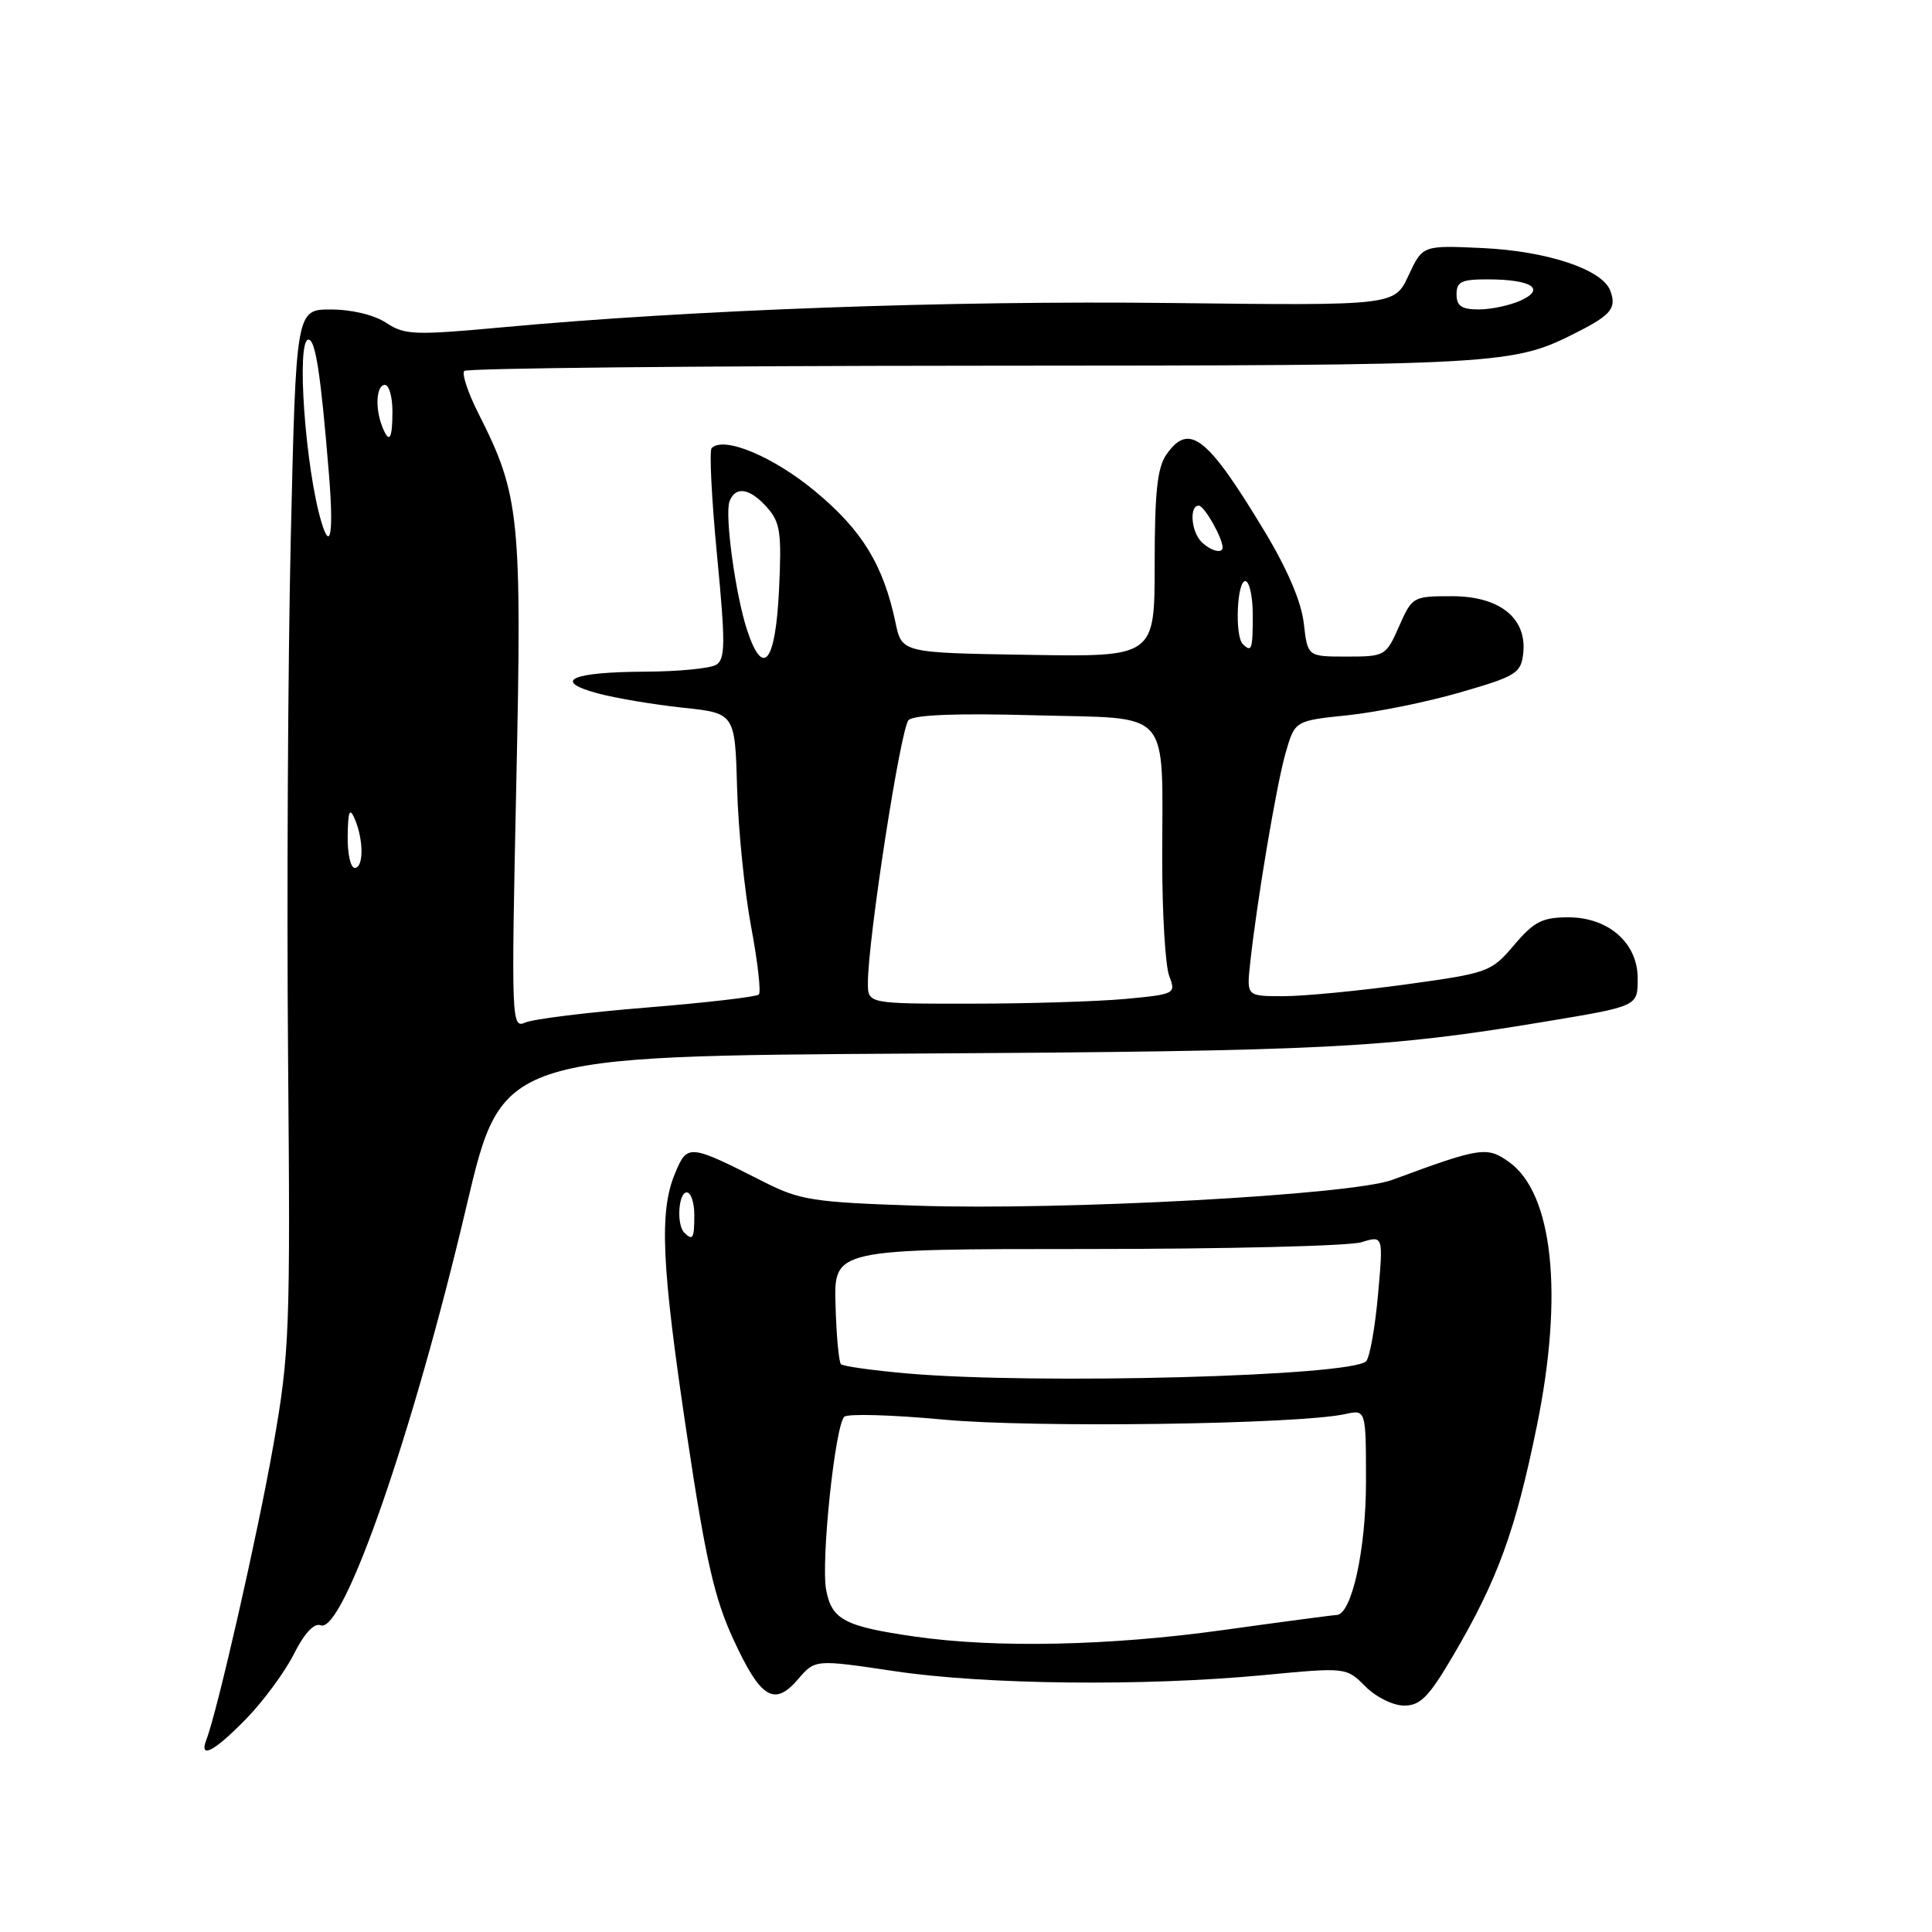 <?xml version="1.0" encoding="UTF-8" standalone="no"?>
<!DOCTYPE svg PUBLIC "-//W3C//DTD SVG 1.1//EN" "http://www.w3.org/Graphics/SVG/1.1/DTD/svg11.dtd" >
<svg xmlns="http://www.w3.org/2000/svg" xmlns:xlink="http://www.w3.org/1999/xlink" version="1.1" viewBox="0 0 256 256">
 <g >
 <path fill="currentColor"
d=" M 32.63 227.74 C 34.90 225.41 37.74 221.55 38.94 219.17 C 40.33 216.41 41.62 215.02 42.49 215.36 C 45.49 216.51 54.73 189.94 61.84 159.71 C 66.50 139.93 66.50 139.93 121.50 139.60 C 175.69 139.28 183.64 138.87 204.50 135.41 C 217.14 133.31 217.00 133.37 217.00 129.61 C 217.00 124.95 213.12 121.55 207.82 121.55 C 204.38 121.55 203.28 122.10 200.63 125.22 C 197.58 128.81 197.23 128.93 186.22 130.45 C 180.01 131.30 172.74 132.00 170.06 132.00 C 165.19 132.00 165.19 132.00 165.64 127.75 C 166.53 119.47 169.14 103.97 170.35 99.76 C 171.58 95.50 171.58 95.50 178.54 94.78 C 182.37 94.38 189.10 93.02 193.50 91.74 C 200.88 89.61 201.53 89.21 201.83 86.61 C 202.37 81.93 198.74 79.00 192.40 79.00 C 187.23 79.00 187.12 79.06 185.38 83.00 C 183.65 86.92 183.52 87.00 178.44 87.00 C 173.26 87.00 173.26 87.00 172.76 82.60 C 172.44 79.75 170.59 75.42 167.53 70.35 C 159.96 57.80 157.56 55.93 154.56 60.22 C 153.35 61.94 153.00 65.23 153.00 74.75 C 153.00 87.05 153.00 87.05 136.25 86.77 C 119.50 86.50 119.50 86.50 118.66 82.50 C 117.05 74.87 114.25 70.28 108.05 65.13 C 102.49 60.50 95.92 57.75 94.30 59.37 C 93.97 59.70 94.29 66.09 95.01 73.58 C 96.13 85.22 96.12 87.31 94.91 88.08 C 94.13 88.57 89.90 88.98 85.50 89.00 C 75.70 89.04 73.09 90.22 79.18 91.87 C 81.56 92.51 86.62 93.36 90.44 93.77 C 97.39 94.50 97.39 94.50 97.67 104.44 C 97.82 109.91 98.66 118.17 99.53 122.81 C 100.40 127.44 100.86 131.48 100.55 131.78 C 100.25 132.09 93.59 132.86 85.75 133.50 C 77.91 134.13 70.65 135.03 69.61 135.49 C 67.77 136.30 67.74 135.45 68.41 103.91 C 69.17 68.52 68.87 65.60 63.44 54.88 C 62.02 52.09 61.16 49.51 61.52 49.15 C 61.88 48.79 92.40 48.48 129.34 48.46 C 199.86 48.42 200.40 48.39 209.18 43.91 C 213.52 41.70 214.23 40.77 213.36 38.49 C 212.28 35.69 205.00 33.27 196.45 32.87 C 188.50 32.50 188.50 32.50 186.64 36.50 C 184.78 40.50 184.78 40.50 155.14 40.15 C 125.91 39.81 91.74 41.05 66.68 43.36 C 54.91 44.44 53.63 44.40 51.18 42.78 C 49.59 41.73 46.61 41.01 43.86 41.01 C 39.23 41.00 39.23 41.00 38.53 71.25 C 38.15 87.89 37.99 118.82 38.17 140.00 C 38.48 176.44 38.38 179.20 36.22 191.50 C 34.19 203.09 28.82 226.70 27.34 230.54 C 26.34 233.17 28.43 232.06 32.63 227.74 Z  M 192.58 219.32 C 198.43 209.36 200.81 202.83 203.63 189.00 C 207.21 171.53 205.79 158.12 199.94 153.96 C 197.03 151.88 196.16 152.02 184.48 156.34 C 179.08 158.34 140.93 160.41 121.47 159.76 C 107.70 159.30 106.01 159.04 101.16 156.58 C 91.28 151.57 91.08 151.55 89.45 155.47 C 87.32 160.55 87.65 167.66 91.04 190.25 C 93.50 206.65 94.66 211.77 97.16 217.19 C 100.79 225.07 102.59 226.18 105.75 222.50 C 108.01 219.87 108.01 219.87 118.54 221.44 C 130.65 223.24 151.62 223.46 167.44 221.96 C 178.38 220.92 178.38 220.92 180.92 223.46 C 182.33 224.88 184.60 226.00 186.06 226.00 C 188.21 226.00 189.34 224.85 192.58 219.32 Z  M 115.00 130.25 C 115.00 124.49 119.34 96.45 120.39 95.42 C 121.13 94.71 126.77 94.49 137.15 94.78 C 155.52 95.28 154.00 93.54 154.00 114.06 C 154.00 121.11 154.42 127.96 154.92 129.30 C 155.83 131.68 155.74 131.74 149.17 132.36 C 145.50 132.70 136.31 132.99 128.75 132.99 C 115.00 133.00 115.00 133.00 115.00 130.25 Z  M 46.07 110.75 C 46.12 107.46 46.33 106.95 47.00 108.50 C 48.20 111.29 48.20 115.00 47.00 115.00 C 46.45 115.00 46.03 113.09 46.07 110.75 Z  M 99.00 83.51 C 97.45 78.80 96.00 68.17 96.67 66.42 C 97.46 64.36 99.37 64.68 101.65 67.25 C 103.40 69.23 103.59 70.57 103.22 78.25 C 102.75 87.83 101.11 89.88 99.00 83.51 Z  M 164.67 85.33 C 163.60 84.27 163.90 77.00 165.00 77.00 C 165.55 77.00 166.00 79.03 166.00 81.50 C 166.00 86.08 165.85 86.51 164.67 85.33 Z  M 159.20 71.80 C 157.83 70.43 157.57 67.00 158.84 67.00 C 159.57 67.00 162.00 71.27 162.00 72.55 C 162.00 73.42 160.39 72.99 159.20 71.80 Z  M 42.61 69.25 C 40.46 62.16 39.23 45.00 40.87 45.00 C 41.81 45.00 42.51 49.62 43.58 62.75 C 44.22 70.50 43.81 73.22 42.61 69.25 Z  M 50.61 56.42 C 49.67 53.98 49.89 51.00 51.00 51.00 C 51.55 51.00 52.00 52.58 52.00 54.50 C 52.00 58.29 51.56 58.90 50.61 56.42 Z  M 193.00 39.00 C 193.00 37.31 193.66 37.00 197.25 37.02 C 202.98 37.04 204.86 38.29 201.48 39.83 C 200.06 40.47 197.58 41.00 195.95 41.00 C 193.67 41.00 193.00 40.55 193.00 39.00 Z  M 121.27 216.86 C 111.91 215.52 110.21 214.62 109.47 210.67 C 108.76 206.90 110.64 188.96 111.87 187.73 C 112.30 187.30 118.24 187.47 125.07 188.11 C 137.07 189.22 172.05 188.74 178.25 187.37 C 181.00 186.77 181.00 186.77 181.00 196.36 C 181.00 205.39 179.09 214.00 177.08 214.00 C 176.69 214.00 169.91 214.90 162.00 216.00 C 147.06 218.08 131.98 218.40 121.27 216.86 Z  M 120.22 181.99 C 115.66 181.59 111.71 181.04 111.43 180.76 C 111.15 180.48 110.82 176.93 110.71 172.88 C 110.50 165.50 110.50 165.50 144.00 165.50 C 162.43 165.50 178.81 165.10 180.40 164.60 C 183.30 163.71 183.30 163.71 182.59 171.60 C 182.20 175.95 181.49 179.89 181.02 180.37 C 179.04 182.37 137.35 183.48 120.22 181.99 Z  M 90.67 163.33 C 89.62 162.29 89.89 158.00 91.00 158.00 C 91.55 158.00 92.00 159.35 92.00 161.00 C 92.00 164.11 91.80 164.46 90.67 163.33 Z "/>
</g>
</svg>